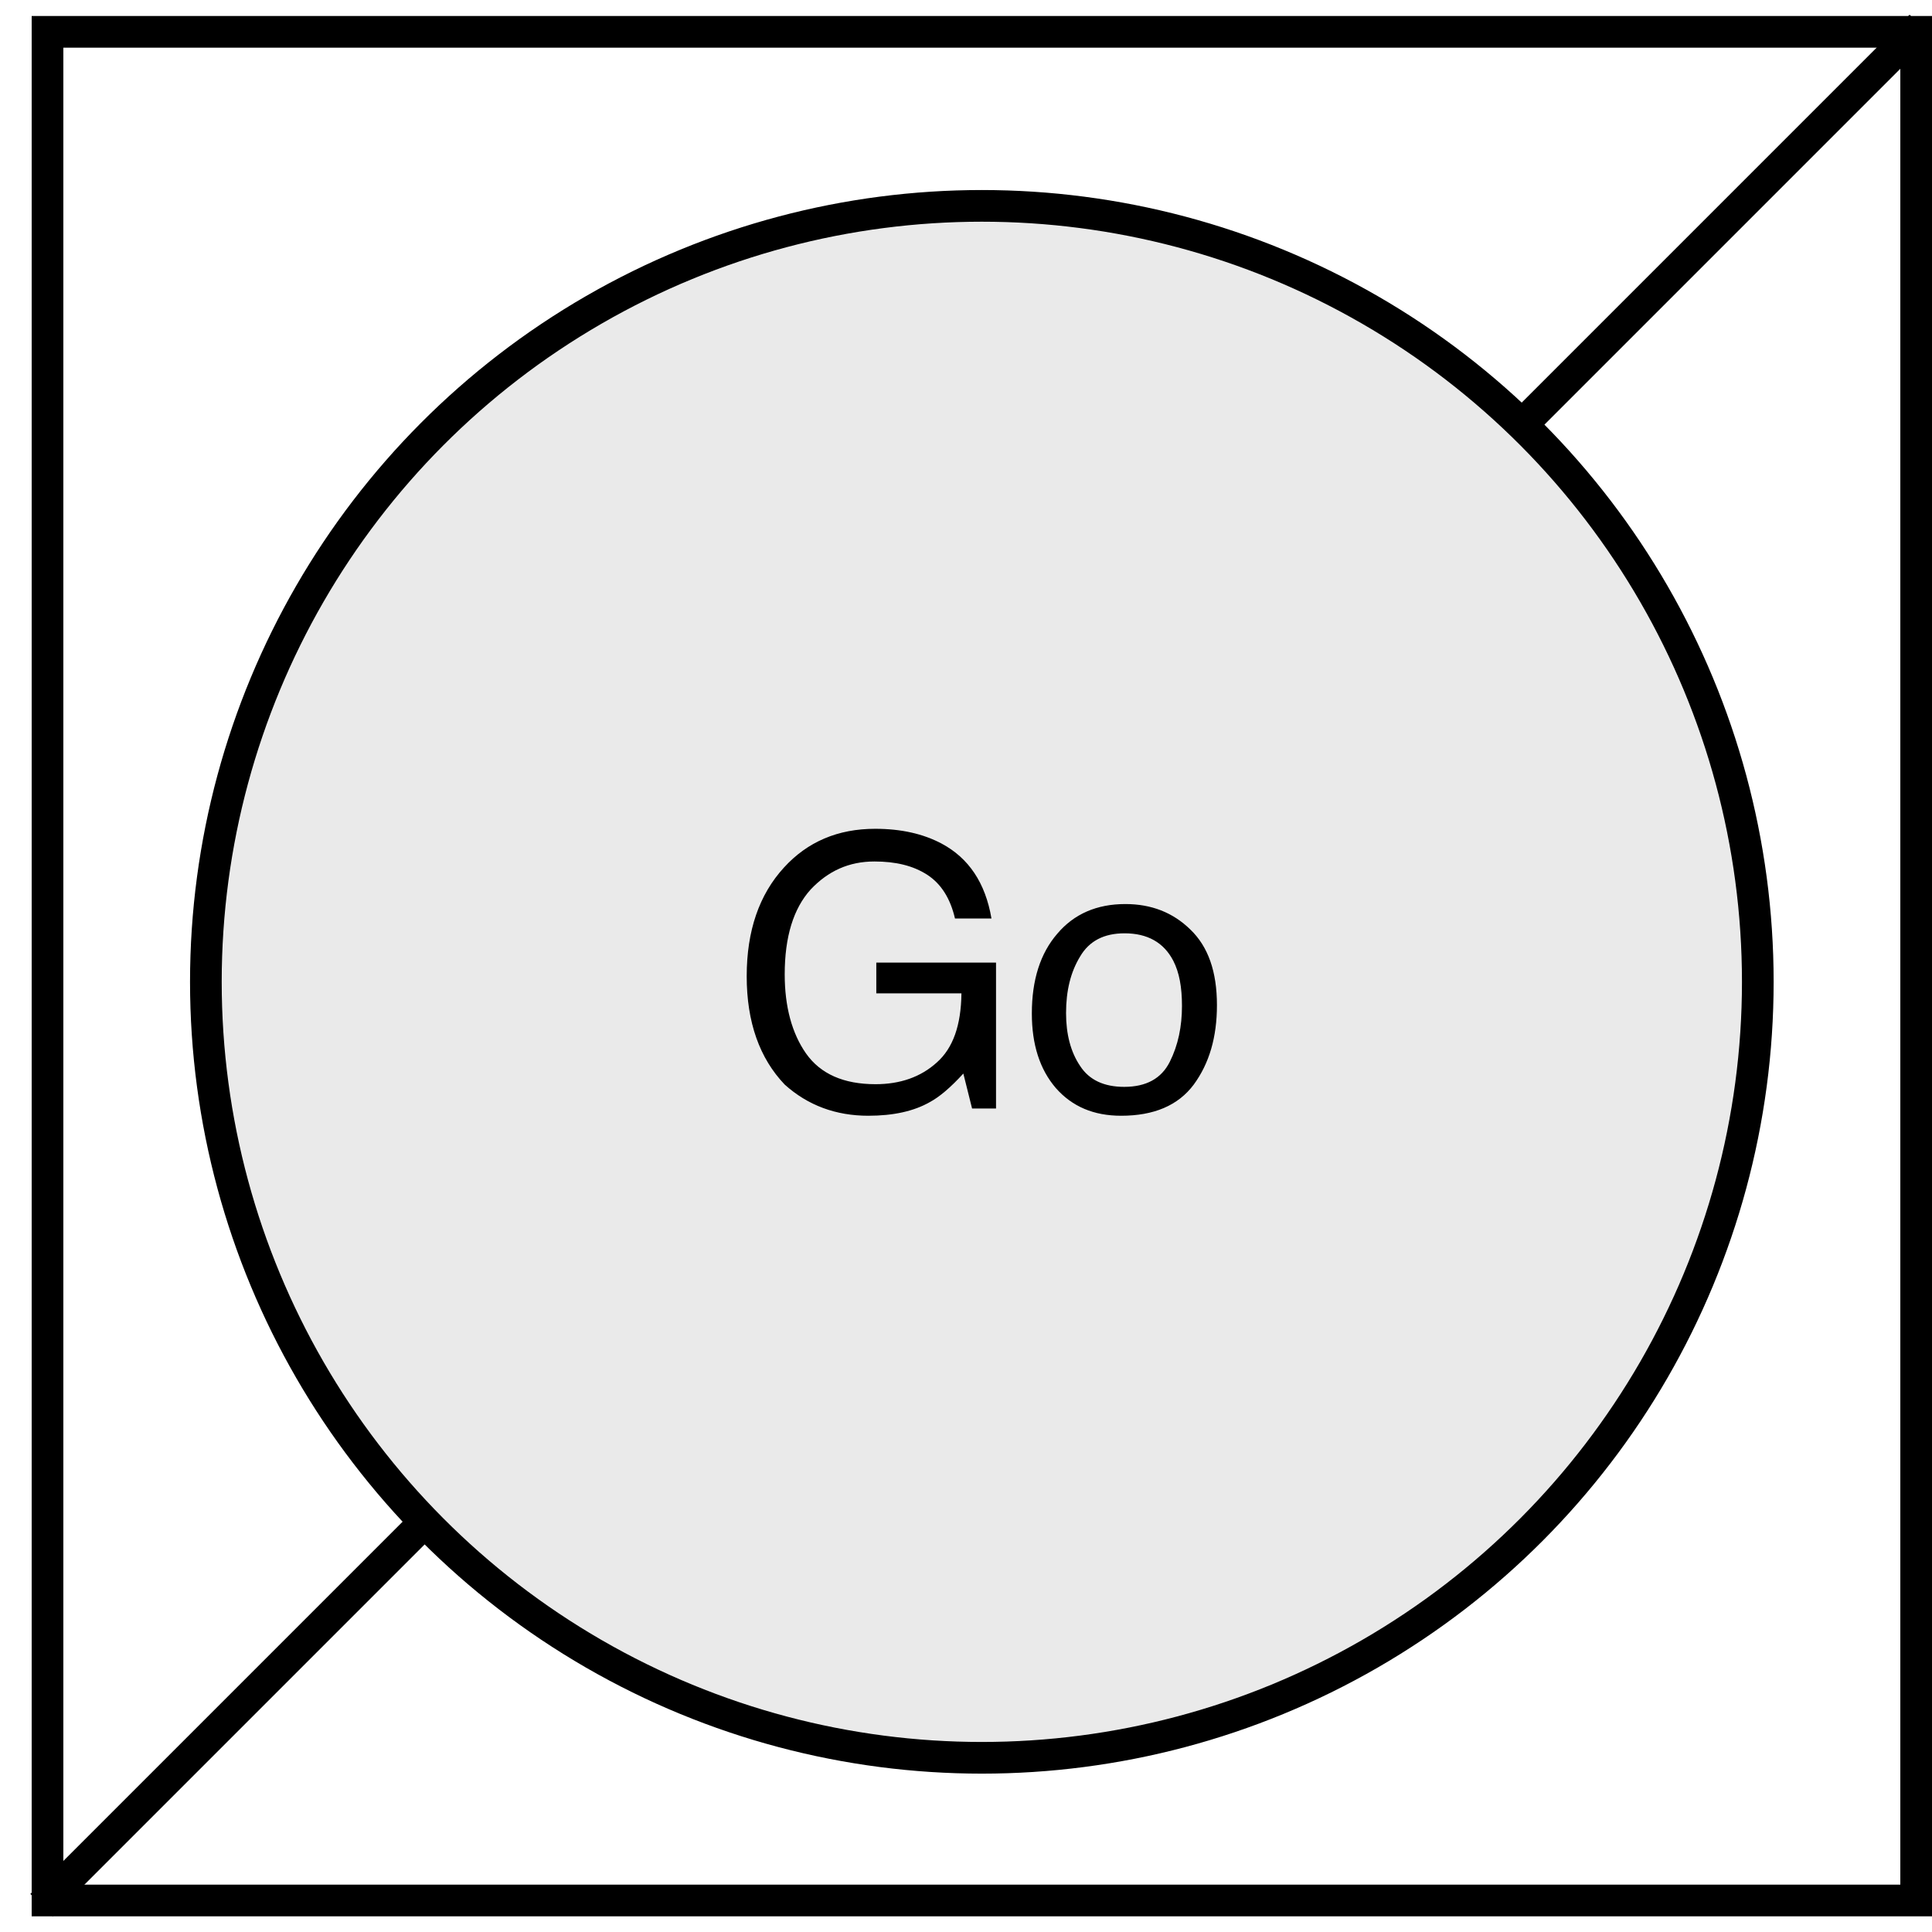<svg width="61" height="61" viewBox="0 0 61 61" fill="none" xmlns="http://www.w3.org/2000/svg">
<rect x="1.5" y="1.005" width="59" height="59" stroke="black"/>
<line x1="1.312" y1="60.152" x2="60.646" y2="0.818" stroke="black"/>
<circle cx="31" cy="31" r="24.5" fill="#EAEAEA" stroke="black"/>
<path d="M29.732 26.636C30.584 27.092 31.112 27.872 31.304 29H30.152C30.008 28.376 29.72 27.908 29.276 27.62C28.832 27.332 28.28 27.2 27.608 27.2C26.804 27.2 26.144 27.5 25.592 28.088C25.052 28.688 24.776 29.576 24.776 30.764C24.776 31.784 25.004 32.624 25.448 33.26C25.904 33.908 26.636 34.232 27.644 34.232C28.424 34.232 29.072 34.004 29.576 33.548C30.092 33.092 30.344 32.372 30.356 31.364H27.668V30.392H31.448V35H30.692L30.416 33.896C30.02 34.328 29.672 34.628 29.36 34.796C28.856 35.084 28.208 35.228 27.416 35.228C26.396 35.228 25.508 34.904 24.776 34.244C23.984 33.416 23.576 32.276 23.576 30.824C23.576 29.384 23.972 28.244 24.752 27.392C25.496 26.576 26.456 26.168 27.632 26.168C28.448 26.168 29.144 26.324 29.732 26.636ZM37.583 29.348C38.147 29.888 38.423 30.68 38.423 31.736C38.423 32.744 38.183 33.572 37.691 34.244C37.199 34.904 36.431 35.228 35.399 35.228C34.535 35.228 33.851 34.94 33.335 34.352C32.831 33.764 32.579 32.984 32.579 32C32.579 30.944 32.843 30.104 33.383 29.48C33.911 28.856 34.631 28.544 35.531 28.544C36.347 28.544 37.031 28.808 37.583 29.348ZM36.935 33.524C37.199 32.996 37.319 32.408 37.319 31.76C37.319 31.172 37.235 30.704 37.043 30.332C36.743 29.756 36.227 29.468 35.507 29.468C34.859 29.468 34.391 29.708 34.103 30.2C33.803 30.692 33.659 31.28 33.659 31.988C33.659 32.648 33.803 33.212 34.103 33.656C34.391 34.1 34.859 34.316 35.495 34.316C36.191 34.316 36.671 34.052 36.935 33.524Z" fill="black"/>
</svg>
